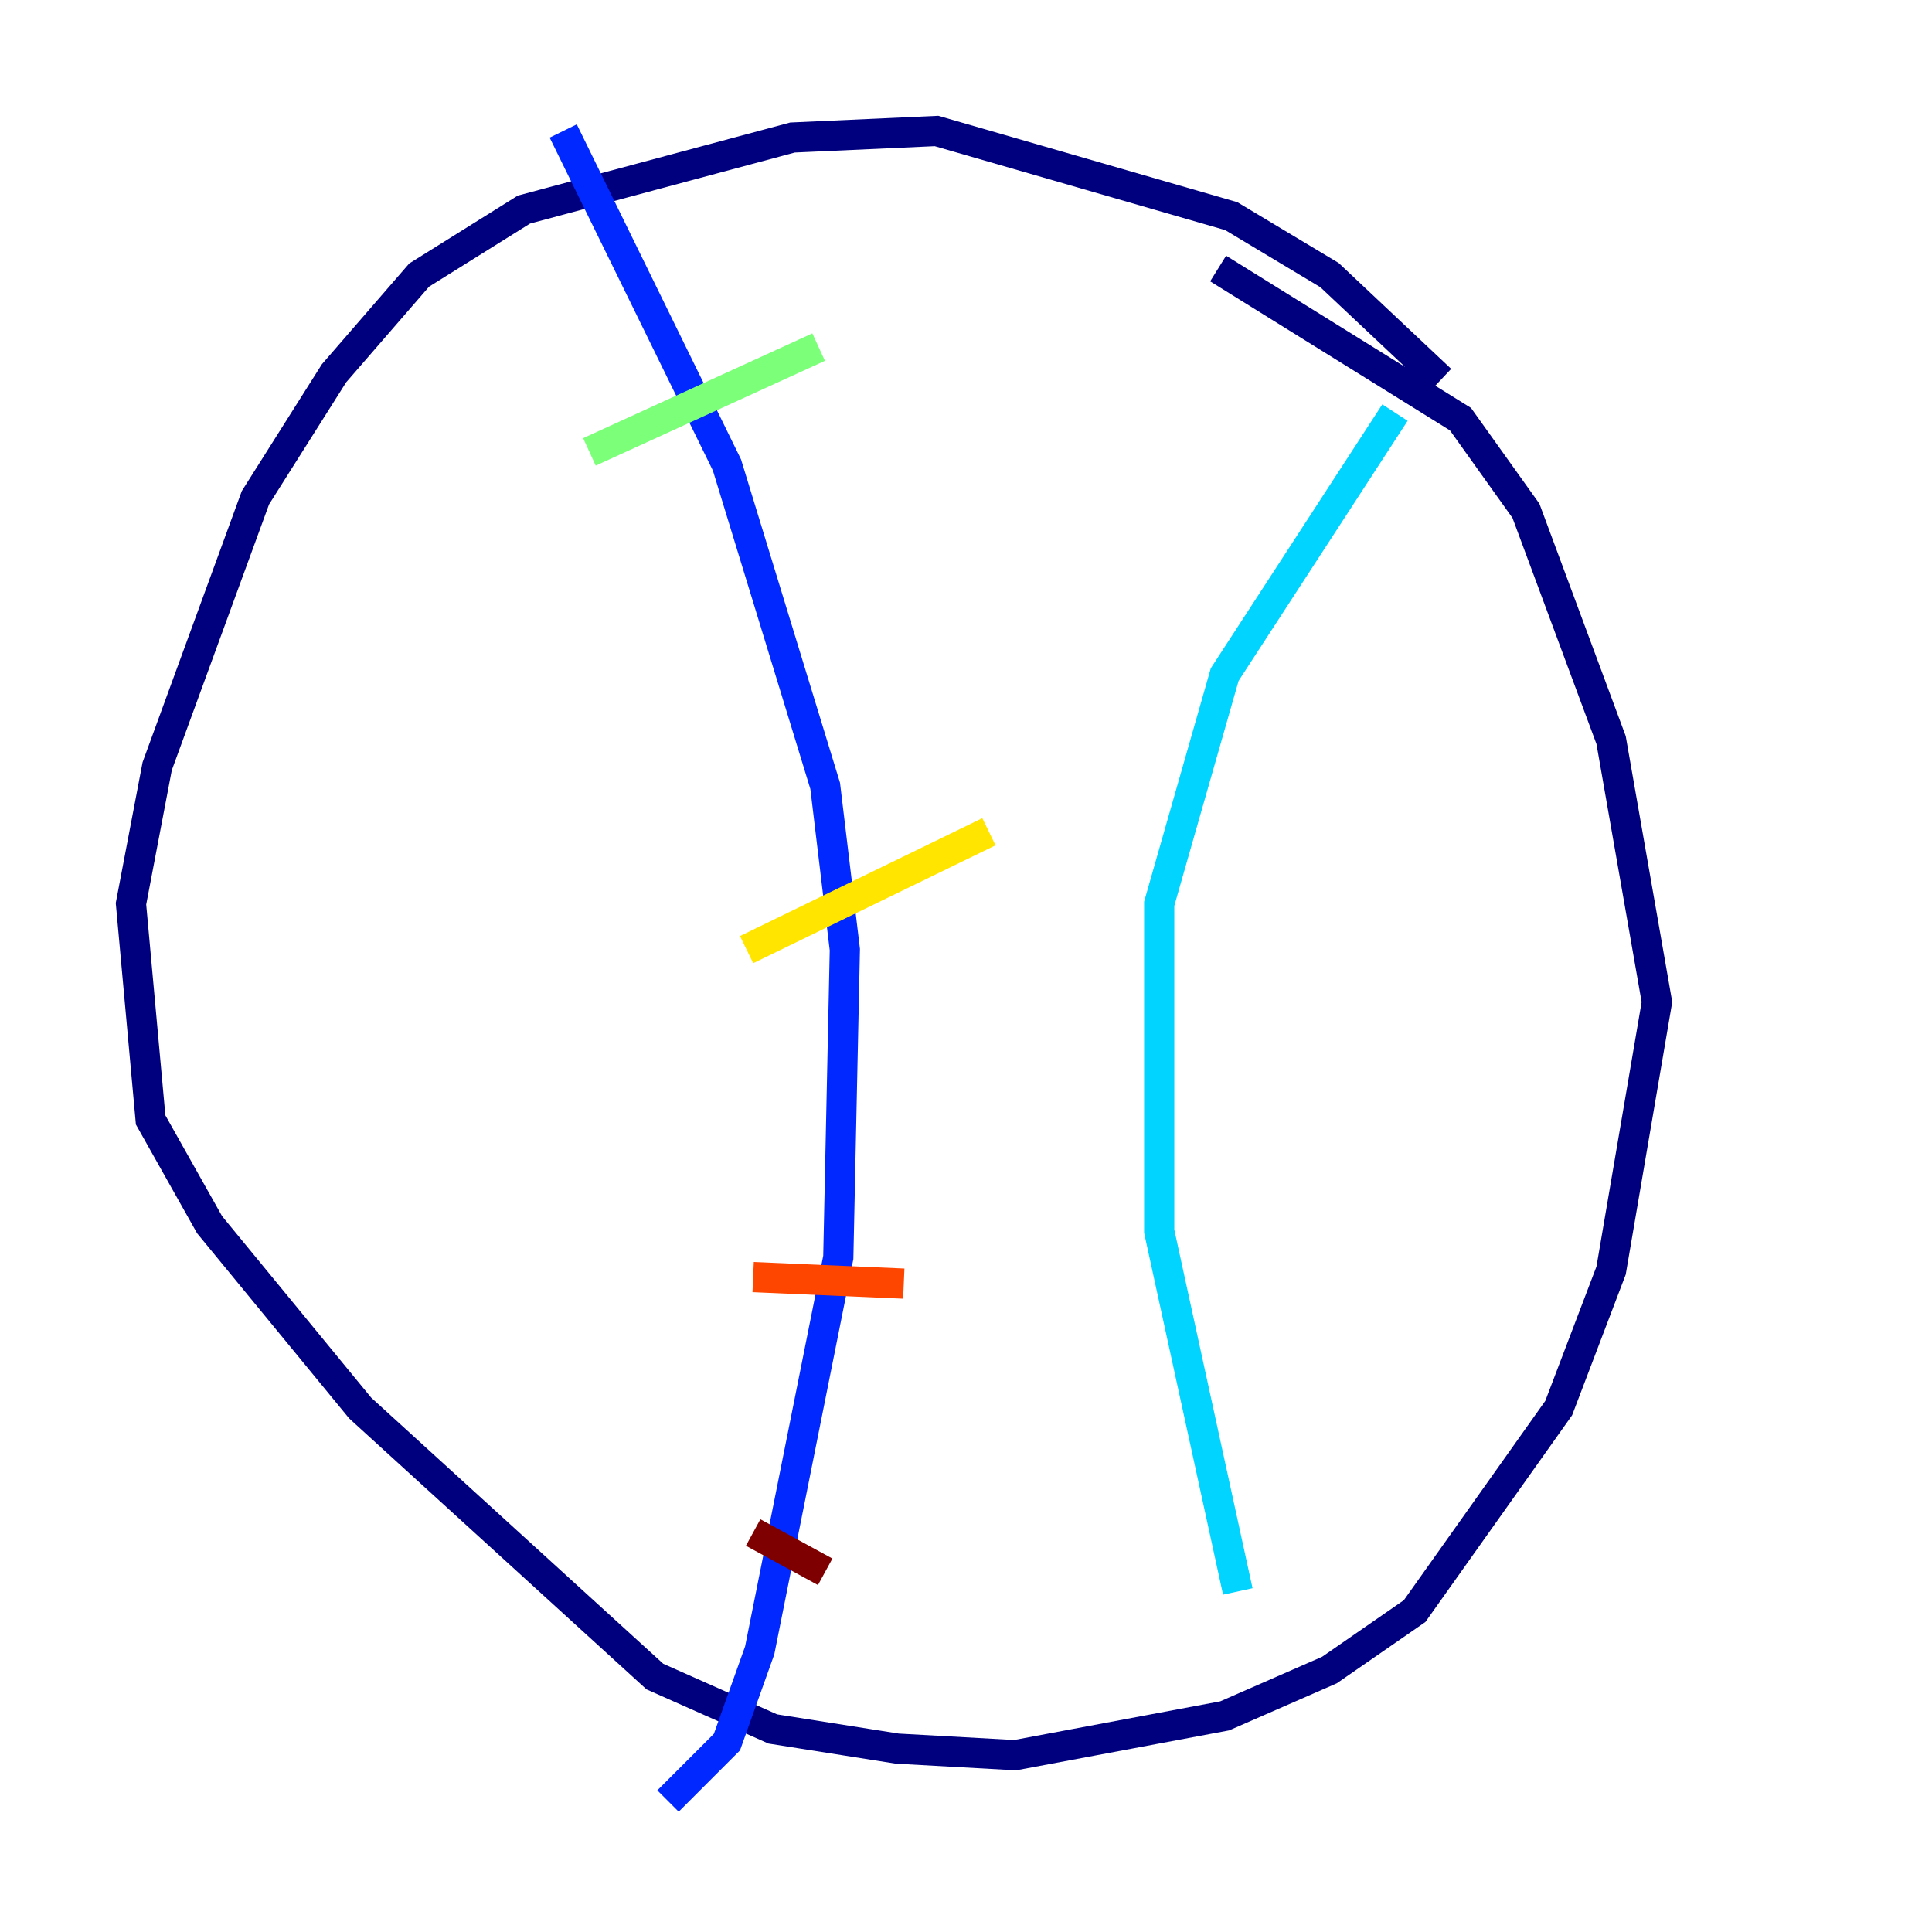 <?xml version="1.0" encoding="utf-8" ?>
<svg baseProfile="tiny" height="128" version="1.2" viewBox="0,0,128,128" width="128" xmlns="http://www.w3.org/2000/svg" xmlns:ev="http://www.w3.org/2001/xml-events" xmlns:xlink="http://www.w3.org/1999/xlink"><defs /><polyline fill="none" points="95.458,25.166 88.081,18.224 81.573,14.319 62.047,8.678 52.502,9.112 34.712,13.885 27.77,18.224 22.129,24.732 16.922,32.976 10.414,50.766 8.678,59.878 9.98,74.197 13.885,81.139 23.864,93.288 43.39,111.078 51.2,114.549 59.444,115.851 67.254,116.285 81.139,113.681 88.081,110.644 93.722,106.739 103.268,93.288 106.739,84.176 109.776,66.386 106.739,49.031 101.098,33.844 96.759,27.77 80.705,17.79" stroke="#00007f" stroke-width="2" /><polyline fill="none" points="37.315,8.678 48.163,30.807 54.671,52.068 55.973,62.915 55.539,83.308 50.332,109.342 48.163,115.417 44.258,119.322" stroke="#0028ff" stroke-width="2" /><polyline fill="none" points="92.42,27.336 81.139,44.691 76.8,59.878 76.8,81.573 82.007,105.437" stroke="#00d4ff" stroke-width="2" /><polyline fill="none" points="54.237,22.997 39.051,29.939" stroke="#7cff79" stroke-width="2" /><polyline fill="none" points="65.519,55.105 49.464,62.915" stroke="#ffe500" stroke-width="2" /><polyline fill="none" points="59.878,85.044 49.898,84.61" stroke="#ff4600" stroke-width="2" /><polyline fill="none" points="54.671,104.136 49.898,101.532" stroke="#7f0000" stroke-width="2" /></svg>